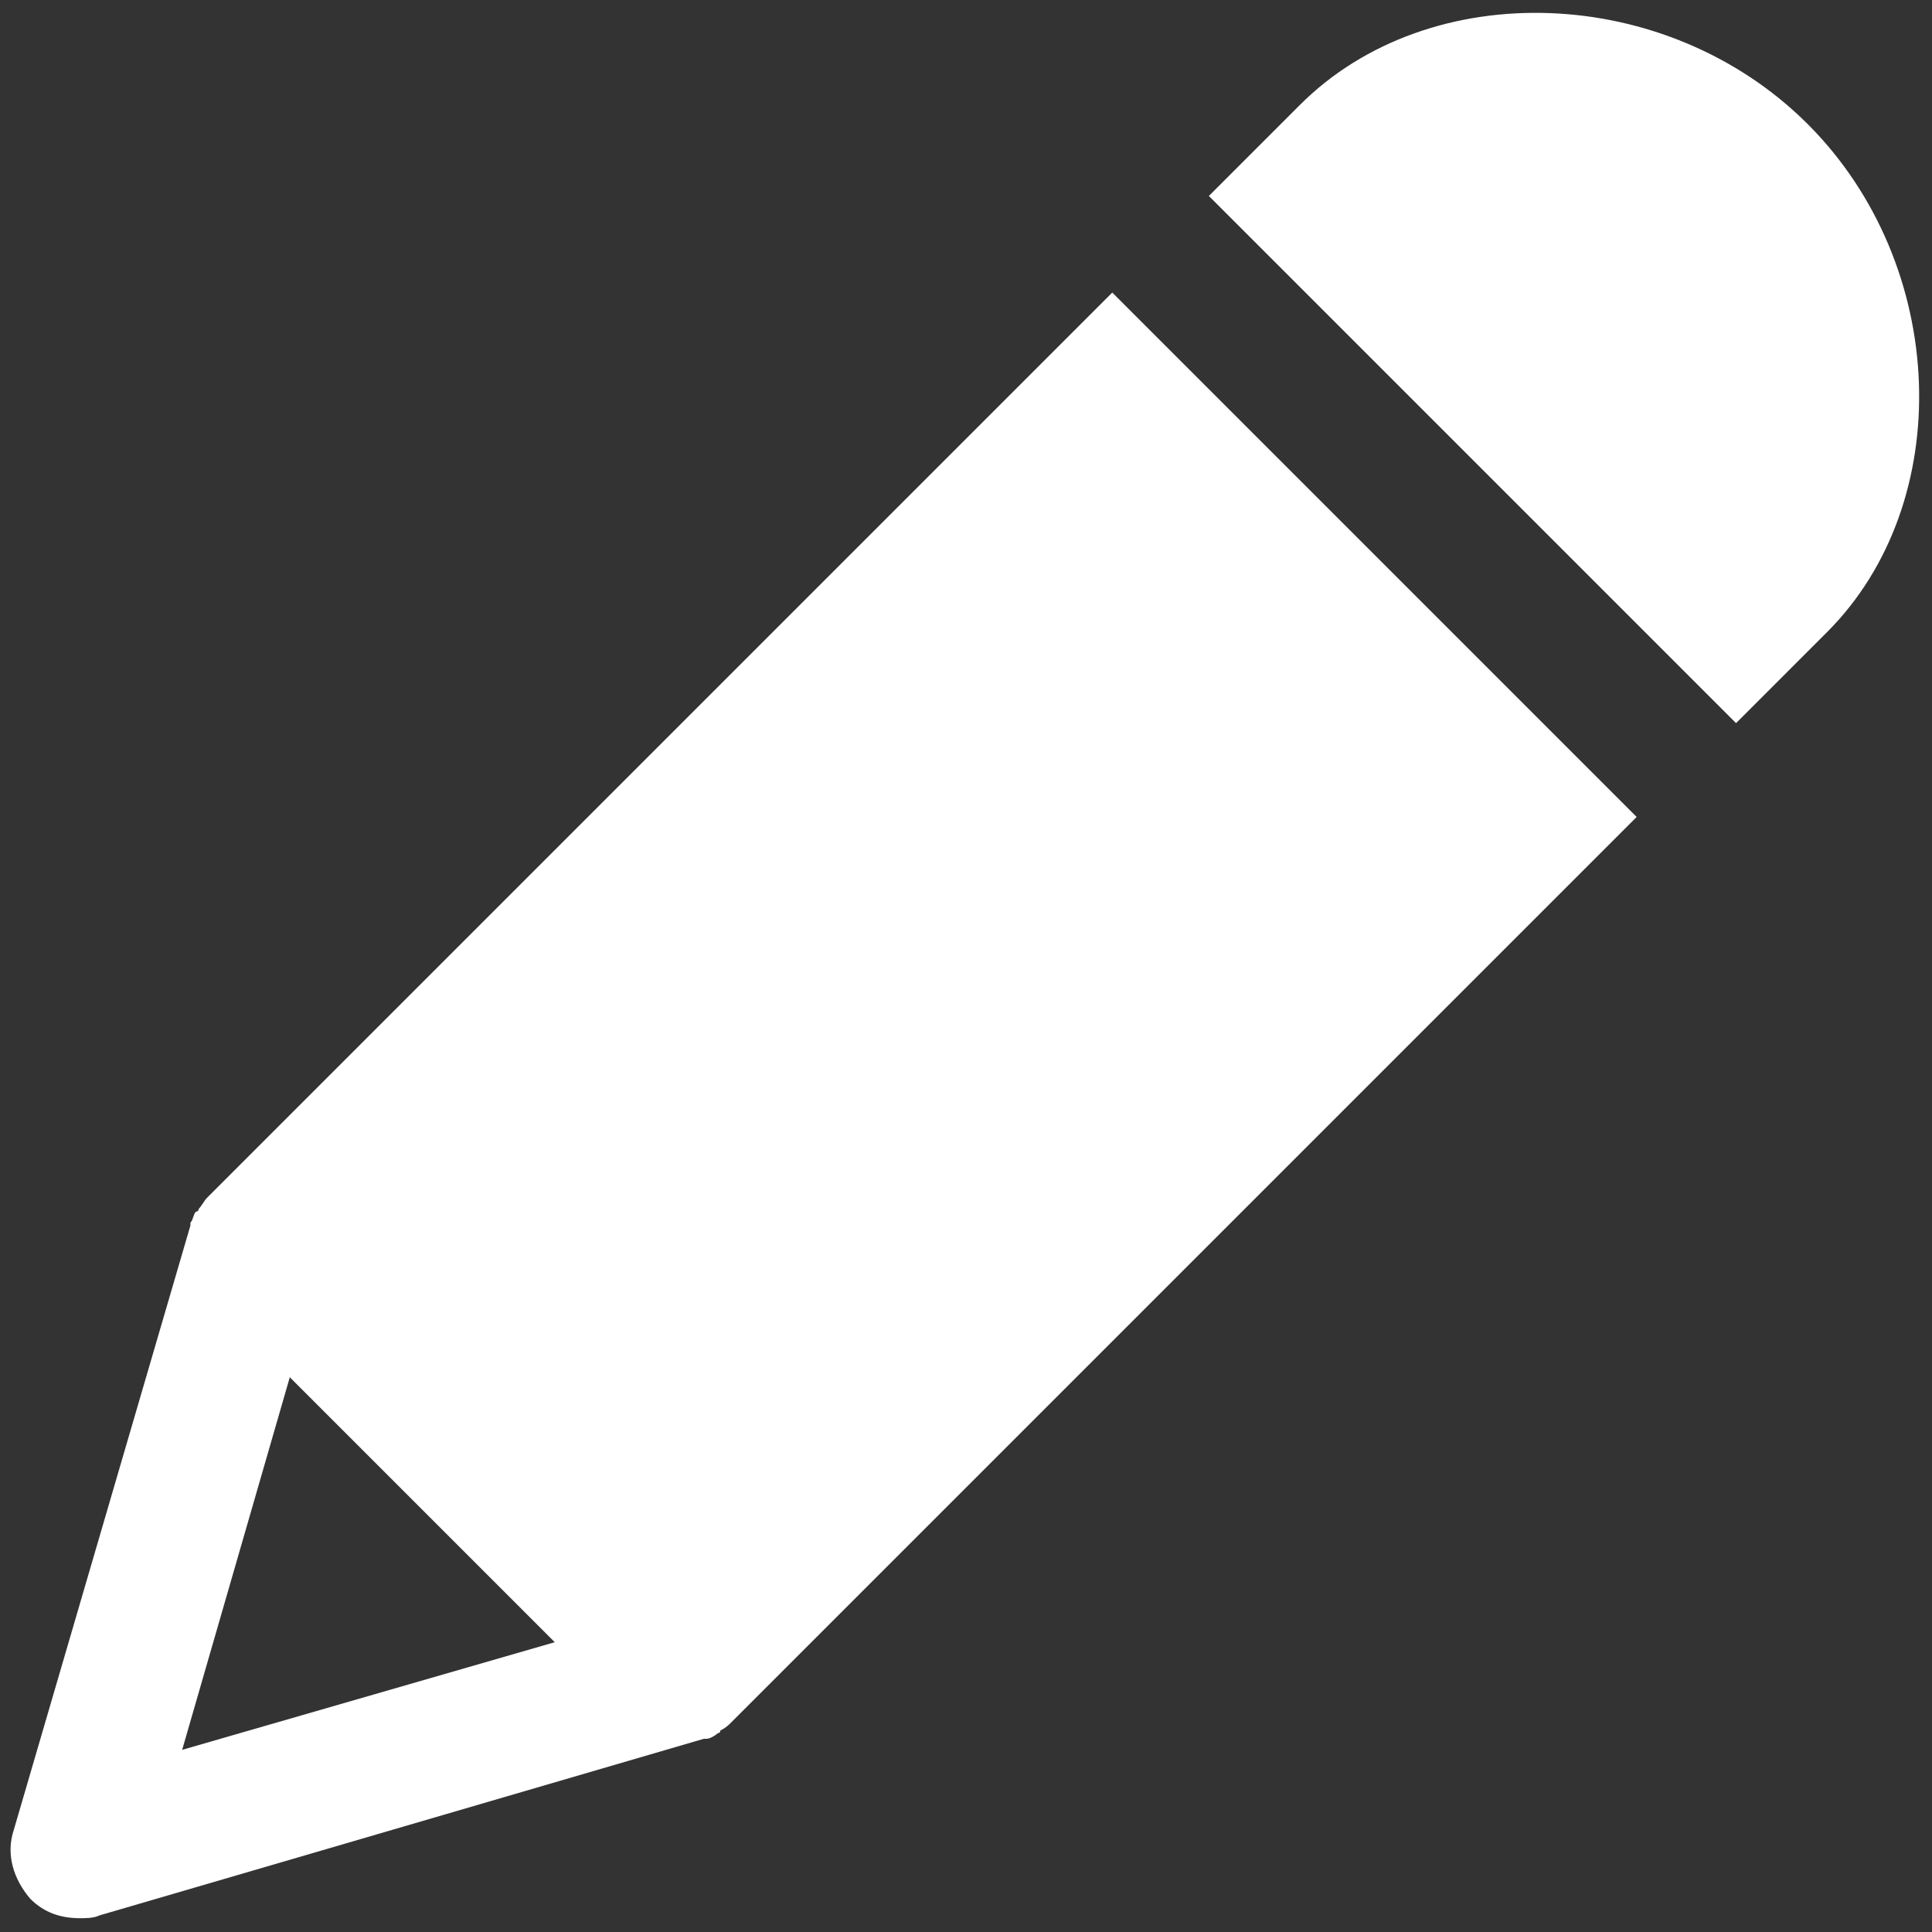 <?xml version="1.0" encoding="UTF-8"?>
<svg width="70px" height="70px" viewBox="0 0 70 70" version="1.1" xmlns="http://www.w3.org/2000/svg" xmlns:xlink="http://www.w3.org/1999/xlink">
    <rect x="0" y="0" width="70" height="70" fill="#333333" stroke="none"/>
    <title>Group</title>
    <g id="Page-1" stroke="none" stroke-width="1" fill="none" fill-rule="evenodd">
        <g id="icon_edit" transform="translate(-15, 0)" fill="#FFFFFF" fill-rule="nonzero">
            <g id="Group" transform="translate(15, 0)">
                <path d="M40.3,10.6 L7.5,43.4 C7.4,43.5 7.3,43.7 7.2,43.8 C7.2,43.8 7.2,43.9 7.1,43.9 C7,44 7,44.2 6.9,44.3 C6.9,44.3 6.9,44.4 6.9,44.4 L0.5,66.3 C0.2,67.2 0.5,68.1 1.1,68.8 C1.6,69.3 2.2,69.5 2.9,69.5 C3.1,69.5 3.4,69.5 3.6,69.4 L25.5,63 C25.5,63 25.6,63 25.6,63 C25.7,63 25.9,62.9 26,62.8 C26,62.8 26.1,62.8 26.1,62.7 C26.3,62.6 26.4,62.5 26.5,62.4 L59.3,29.6 L40.3,10.6 Z M20.1,59.5 L6.6,63.4 L10.5,49.9 L20.1,59.5 Z" id="Shape"></path>
                <path d="M47.1,3.8 L43.8,7.1 L62.9,26.2 L66.2,22.9 C70.9,18.2 70.6,9.6 65.5,4.5 C60.4,-0.6 51.8,-0.9 47.1,3.8 Z" id="Path"></path>
            </g>
        </g>
    </g>
</svg>
